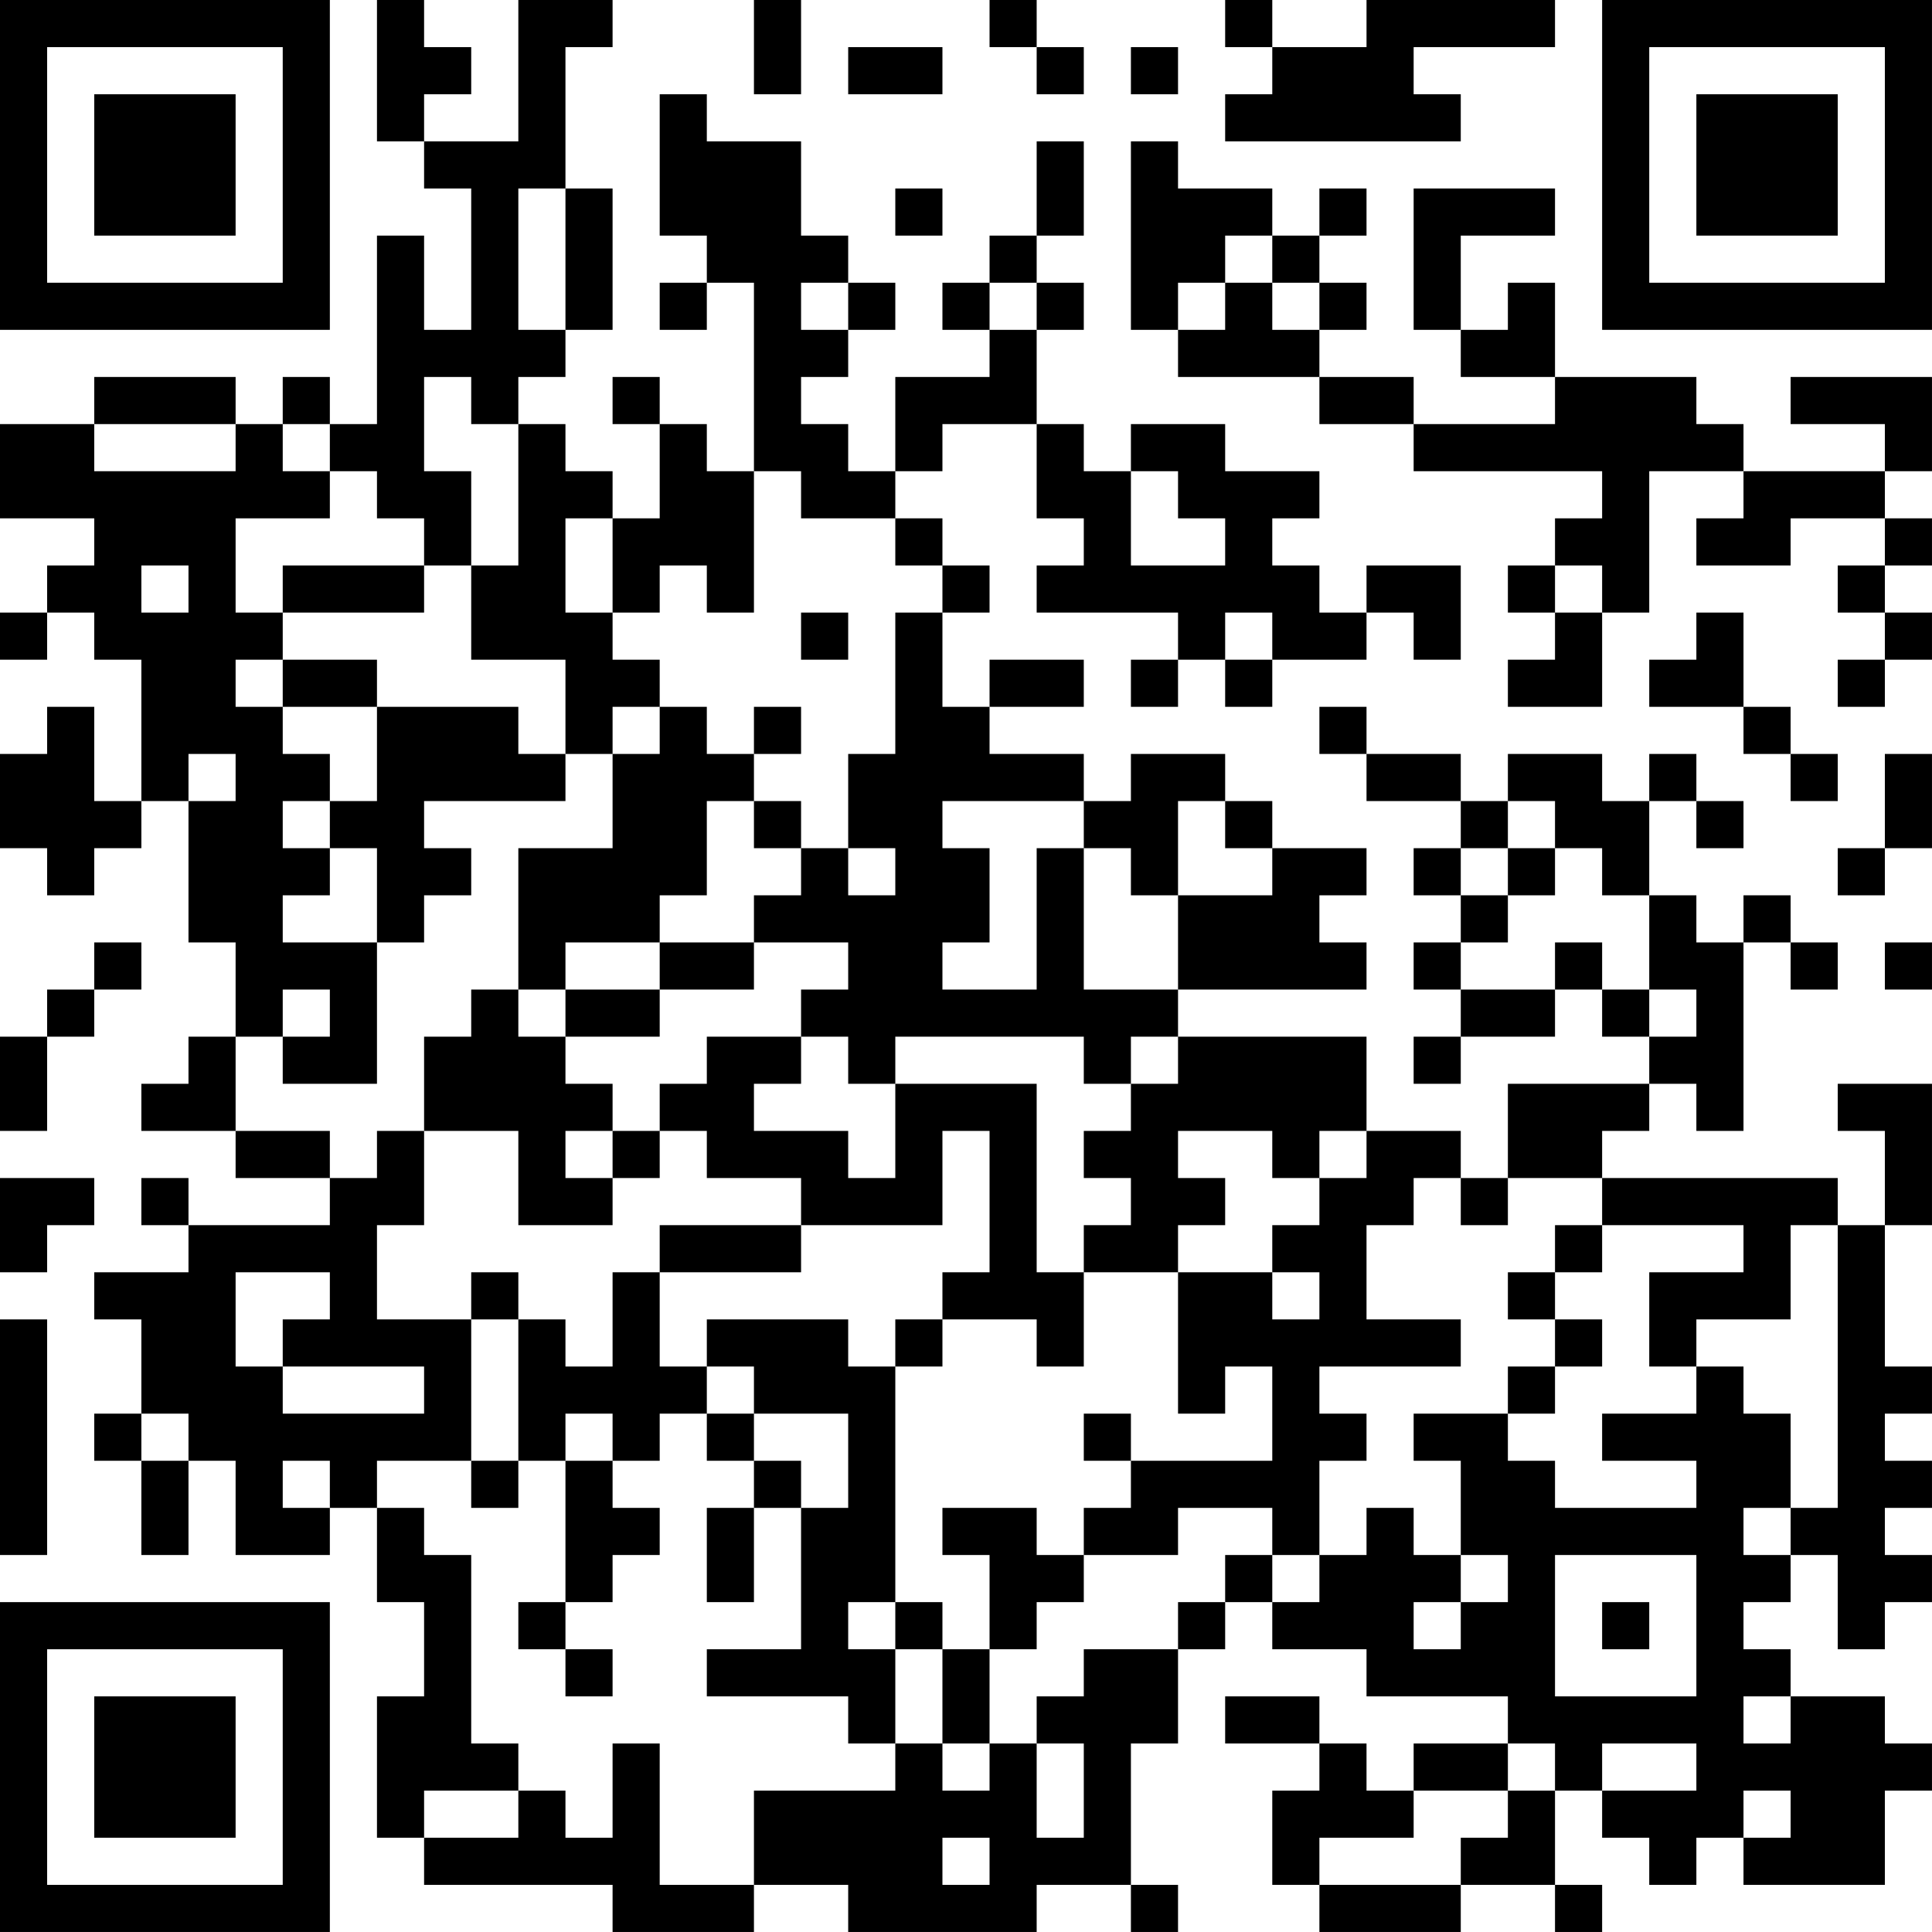<?xml version="1.0" encoding="UTF-8"?>
<svg xmlns="http://www.w3.org/2000/svg" version="1.1" width="200" height="200" viewBox="0 0 200 200"><rect x="0" y="0" width="200" height="200" fill="#ffffff"/><g transform="scale(4.878)"><g transform="translate(0,0)"><path fill-rule="evenodd" d="M8 0L8 3L9 3L9 4L10 4L10 7L9 7L9 5L8 5L8 9L7 9L7 8L6 8L6 9L5 9L5 8L2 8L2 9L0 9L0 11L2 11L2 12L1 12L1 13L0 13L0 14L1 14L1 13L2 13L2 14L3 14L3 17L2 17L2 15L1 15L1 16L0 16L0 18L1 18L1 19L2 19L2 18L3 18L3 17L4 17L4 20L5 20L5 22L4 22L4 23L3 23L3 24L5 24L5 25L7 25L7 26L4 26L4 25L3 25L3 26L4 26L4 27L2 27L2 28L3 28L3 30L2 30L2 31L3 31L3 33L4 33L4 31L5 31L5 33L7 33L7 32L8 32L8 34L9 34L9 36L8 36L8 39L9 39L9 40L13 40L13 41L16 41L16 40L18 40L18 41L22 41L22 40L24 40L24 41L25 41L25 40L24 40L24 37L25 37L25 35L26 35L26 34L27 34L27 35L29 35L29 36L32 36L32 37L30 37L30 38L29 38L29 37L28 37L28 36L26 36L26 37L28 37L28 38L27 38L27 40L28 40L28 41L31 41L31 40L33 40L33 41L34 41L34 40L33 40L33 38L34 38L34 39L35 39L35 40L36 40L36 39L37 39L37 40L40 40L40 38L41 38L41 37L40 37L40 36L38 36L38 35L37 35L37 34L38 34L38 33L39 33L39 35L40 35L40 34L41 34L41 33L40 33L40 32L41 32L41 31L40 31L40 30L41 30L41 29L40 29L40 26L41 26L41 23L39 23L39 24L40 24L40 26L39 26L39 25L34 25L34 24L35 24L35 23L36 23L36 24L37 24L37 20L38 20L38 21L39 21L39 20L38 20L38 19L37 19L37 20L36 20L36 19L35 19L35 17L36 17L36 18L37 18L37 17L36 17L36 16L35 16L35 17L34 17L34 16L32 16L32 17L31 17L31 16L29 16L29 15L28 15L28 16L29 16L29 17L31 17L31 18L30 18L30 19L31 19L31 20L30 20L30 21L31 21L31 22L30 22L30 23L31 23L31 22L33 22L33 21L34 21L34 22L35 22L35 23L32 23L32 25L31 25L31 24L29 24L29 22L25 22L25 21L29 21L29 20L28 20L28 19L29 19L29 18L27 18L27 17L26 17L26 16L24 16L24 17L23 17L23 16L21 16L21 15L23 15L23 14L21 14L21 15L20 15L20 13L21 13L21 12L20 12L20 11L19 11L19 10L20 10L20 9L22 9L22 11L23 11L23 12L22 12L22 13L25 13L25 14L24 14L24 15L25 15L25 14L26 14L26 15L27 15L27 14L29 14L29 13L30 13L30 14L31 14L31 12L29 12L29 13L28 13L28 12L27 12L27 11L28 11L28 10L26 10L26 9L24 9L24 10L23 10L23 9L22 9L22 7L23 7L23 6L22 6L22 5L23 5L23 3L22 3L22 5L21 5L21 6L20 6L20 7L21 7L21 8L19 8L19 10L18 10L18 9L17 9L17 8L18 8L18 7L19 7L19 6L18 6L18 5L17 5L17 3L15 3L15 2L14 2L14 5L15 5L15 6L14 6L14 7L15 7L15 6L16 6L16 10L15 10L15 9L14 9L14 8L13 8L13 9L14 9L14 11L13 11L13 10L12 10L12 9L11 9L11 8L12 8L12 7L13 7L13 4L12 4L12 1L13 1L13 0L11 0L11 3L9 3L9 2L10 2L10 1L9 1L9 0ZM16 0L16 2L17 2L17 0ZM21 0L21 1L22 1L22 2L23 2L23 1L22 1L22 0ZM26 0L26 1L27 1L27 2L26 2L26 3L31 3L31 2L30 2L30 1L33 1L33 0L29 0L29 1L27 1L27 0ZM18 1L18 2L20 2L20 1ZM24 1L24 2L25 2L25 1ZM24 3L24 7L25 7L25 8L28 8L28 9L30 9L30 10L34 10L34 11L33 11L33 12L32 12L32 13L33 13L33 14L32 14L32 15L34 15L34 13L35 13L35 10L37 10L37 11L36 11L36 12L38 12L38 11L40 11L40 12L39 12L39 13L40 13L40 14L39 14L39 15L40 15L40 14L41 14L41 13L40 13L40 12L41 12L41 11L40 11L40 10L41 10L41 8L38 8L38 9L40 9L40 10L37 10L37 9L36 9L36 8L33 8L33 6L32 6L32 7L31 7L31 5L33 5L33 4L30 4L30 7L31 7L31 8L33 8L33 9L30 9L30 8L28 8L28 7L29 7L29 6L28 6L28 5L29 5L29 4L28 4L28 5L27 5L27 4L25 4L25 3ZM11 4L11 7L12 7L12 4ZM19 4L19 5L20 5L20 4ZM26 5L26 6L25 6L25 7L26 7L26 6L27 6L27 7L28 7L28 6L27 6L27 5ZM17 6L17 7L18 7L18 6ZM21 6L21 7L22 7L22 6ZM9 8L9 10L10 10L10 12L9 12L9 11L8 11L8 10L7 10L7 9L6 9L6 10L7 10L7 11L5 11L5 13L6 13L6 14L5 14L5 15L6 15L6 16L7 16L7 17L6 17L6 18L7 18L7 19L6 19L6 20L8 20L8 23L6 23L6 22L7 22L7 21L6 21L6 22L5 22L5 24L7 24L7 25L8 25L8 24L9 24L9 26L8 26L8 28L10 28L10 31L8 31L8 32L9 32L9 33L10 33L10 37L11 37L11 38L9 38L9 39L11 39L11 38L12 38L12 39L13 39L13 37L14 37L14 40L16 40L16 38L19 38L19 37L20 37L20 38L21 38L21 37L22 37L22 39L23 39L23 37L22 37L22 36L23 36L23 35L25 35L25 34L26 34L26 33L27 33L27 34L28 34L28 33L29 33L29 32L30 32L30 33L31 33L31 34L30 34L30 35L31 35L31 34L32 34L32 33L31 33L31 31L30 31L30 30L32 30L32 31L33 31L33 32L36 32L36 31L34 31L34 30L36 30L36 29L37 29L37 30L38 30L38 32L37 32L37 33L38 33L38 32L39 32L39 26L38 26L38 28L36 28L36 29L35 29L35 27L37 27L37 26L34 26L34 25L32 25L32 26L31 26L31 25L30 25L30 26L29 26L29 28L31 28L31 29L28 29L28 30L29 30L29 31L28 31L28 33L27 33L27 32L25 32L25 33L23 33L23 32L24 32L24 31L27 31L27 29L26 29L26 30L25 30L25 27L27 27L27 28L28 28L28 27L27 27L27 26L28 26L28 25L29 25L29 24L28 24L28 25L27 25L27 24L25 24L25 25L26 25L26 26L25 26L25 27L23 27L23 26L24 26L24 25L23 25L23 24L24 24L24 23L25 23L25 22L24 22L24 23L23 23L23 22L19 22L19 23L18 23L18 22L17 22L17 21L18 21L18 20L16 20L16 19L17 19L17 18L18 18L18 19L19 19L19 18L18 18L18 16L19 16L19 13L20 13L20 12L19 12L19 11L17 11L17 10L16 10L16 13L15 13L15 12L14 12L14 13L13 13L13 11L12 11L12 13L13 13L13 14L14 14L14 15L13 15L13 16L12 16L12 14L10 14L10 12L11 12L11 9L10 9L10 8ZM2 9L2 10L5 10L5 9ZM24 10L24 12L26 12L26 11L25 11L25 10ZM3 12L3 13L4 13L4 12ZM6 12L6 13L9 13L9 12ZM33 12L33 13L34 13L34 12ZM17 13L17 14L18 14L18 13ZM26 13L26 14L27 14L27 13ZM36 13L36 14L35 14L35 15L37 15L37 16L38 16L38 17L39 17L39 16L38 16L38 15L37 15L37 13ZM6 14L6 15L8 15L8 17L7 17L7 18L8 18L8 20L9 20L9 19L10 19L10 18L9 18L9 17L12 17L12 16L11 16L11 15L8 15L8 14ZM14 15L14 16L13 16L13 18L11 18L11 21L10 21L10 22L9 22L9 24L11 24L11 26L13 26L13 25L14 25L14 24L15 24L15 25L17 25L17 26L14 26L14 27L13 27L13 29L12 29L12 28L11 28L11 27L10 27L10 28L11 28L11 31L10 31L10 32L11 32L11 31L12 31L12 34L11 34L11 35L12 35L12 36L13 36L13 35L12 35L12 34L13 34L13 33L14 33L14 32L13 32L13 31L14 31L14 30L15 30L15 31L16 31L16 32L15 32L15 34L16 34L16 32L17 32L17 35L15 35L15 36L18 36L18 37L19 37L19 35L20 35L20 37L21 37L21 35L22 35L22 34L23 34L23 33L22 33L22 32L20 32L20 33L21 33L21 35L20 35L20 34L19 34L19 29L20 29L20 28L22 28L22 29L23 29L23 27L22 27L22 23L19 23L19 25L18 25L18 24L16 24L16 23L17 23L17 22L15 22L15 23L14 23L14 24L13 24L13 23L12 23L12 22L14 22L14 21L16 21L16 20L14 20L14 19L15 19L15 17L16 17L16 18L17 18L17 17L16 17L16 16L17 16L17 15L16 15L16 16L15 16L15 15ZM4 16L4 17L5 17L5 16ZM40 16L40 18L39 18L39 19L40 19L40 18L41 18L41 16ZM20 17L20 18L21 18L21 20L20 20L20 21L22 21L22 18L23 18L23 21L25 21L25 19L27 19L27 18L26 18L26 17L25 17L25 19L24 19L24 18L23 18L23 17ZM32 17L32 18L31 18L31 19L32 19L32 20L31 20L31 21L33 21L33 20L34 20L34 21L35 21L35 22L36 22L36 21L35 21L35 19L34 19L34 18L33 18L33 17ZM32 18L32 19L33 19L33 18ZM2 20L2 21L1 21L1 22L0 22L0 24L1 24L1 22L2 22L2 21L3 21L3 20ZM12 20L12 21L11 21L11 22L12 22L12 21L14 21L14 20ZM40 20L40 21L41 21L41 20ZM12 24L12 25L13 25L13 24ZM20 24L20 26L17 26L17 27L14 27L14 29L15 29L15 30L16 30L16 31L17 31L17 32L18 32L18 30L16 30L16 29L15 29L15 28L18 28L18 29L19 29L19 28L20 28L20 27L21 27L21 24ZM0 25L0 27L1 27L1 26L2 26L2 25ZM33 26L33 27L32 27L32 28L33 28L33 29L32 29L32 30L33 30L33 29L34 29L34 28L33 28L33 27L34 27L34 26ZM5 27L5 29L6 29L6 30L9 30L9 29L6 29L6 28L7 28L7 27ZM0 28L0 33L1 33L1 28ZM3 30L3 31L4 31L4 30ZM12 30L12 31L13 31L13 30ZM23 30L23 31L24 31L24 30ZM6 31L6 32L7 32L7 31ZM33 33L33 36L36 36L36 33ZM18 34L18 35L19 35L19 34ZM34 34L34 35L35 35L35 34ZM37 36L37 37L38 37L38 36ZM32 37L32 38L30 38L30 39L28 39L28 40L31 40L31 39L32 39L32 38L33 38L33 37ZM34 37L34 38L36 38L36 37ZM37 38L37 39L38 39L38 38ZM20 39L20 40L21 40L21 39ZM0 0L0 7L7 7L7 0ZM1 1L1 6L6 6L6 1ZM2 2L2 5L5 5L5 2ZM34 0L34 7L41 7L41 0ZM35 1L35 6L40 6L40 1ZM36 2L36 5L39 5L39 2ZM0 34L0 41L7 41L7 34ZM1 35L1 40L6 40L6 35ZM2 36L2 39L5 39L5 36Z" fill="#000000"/></g></g></svg>
